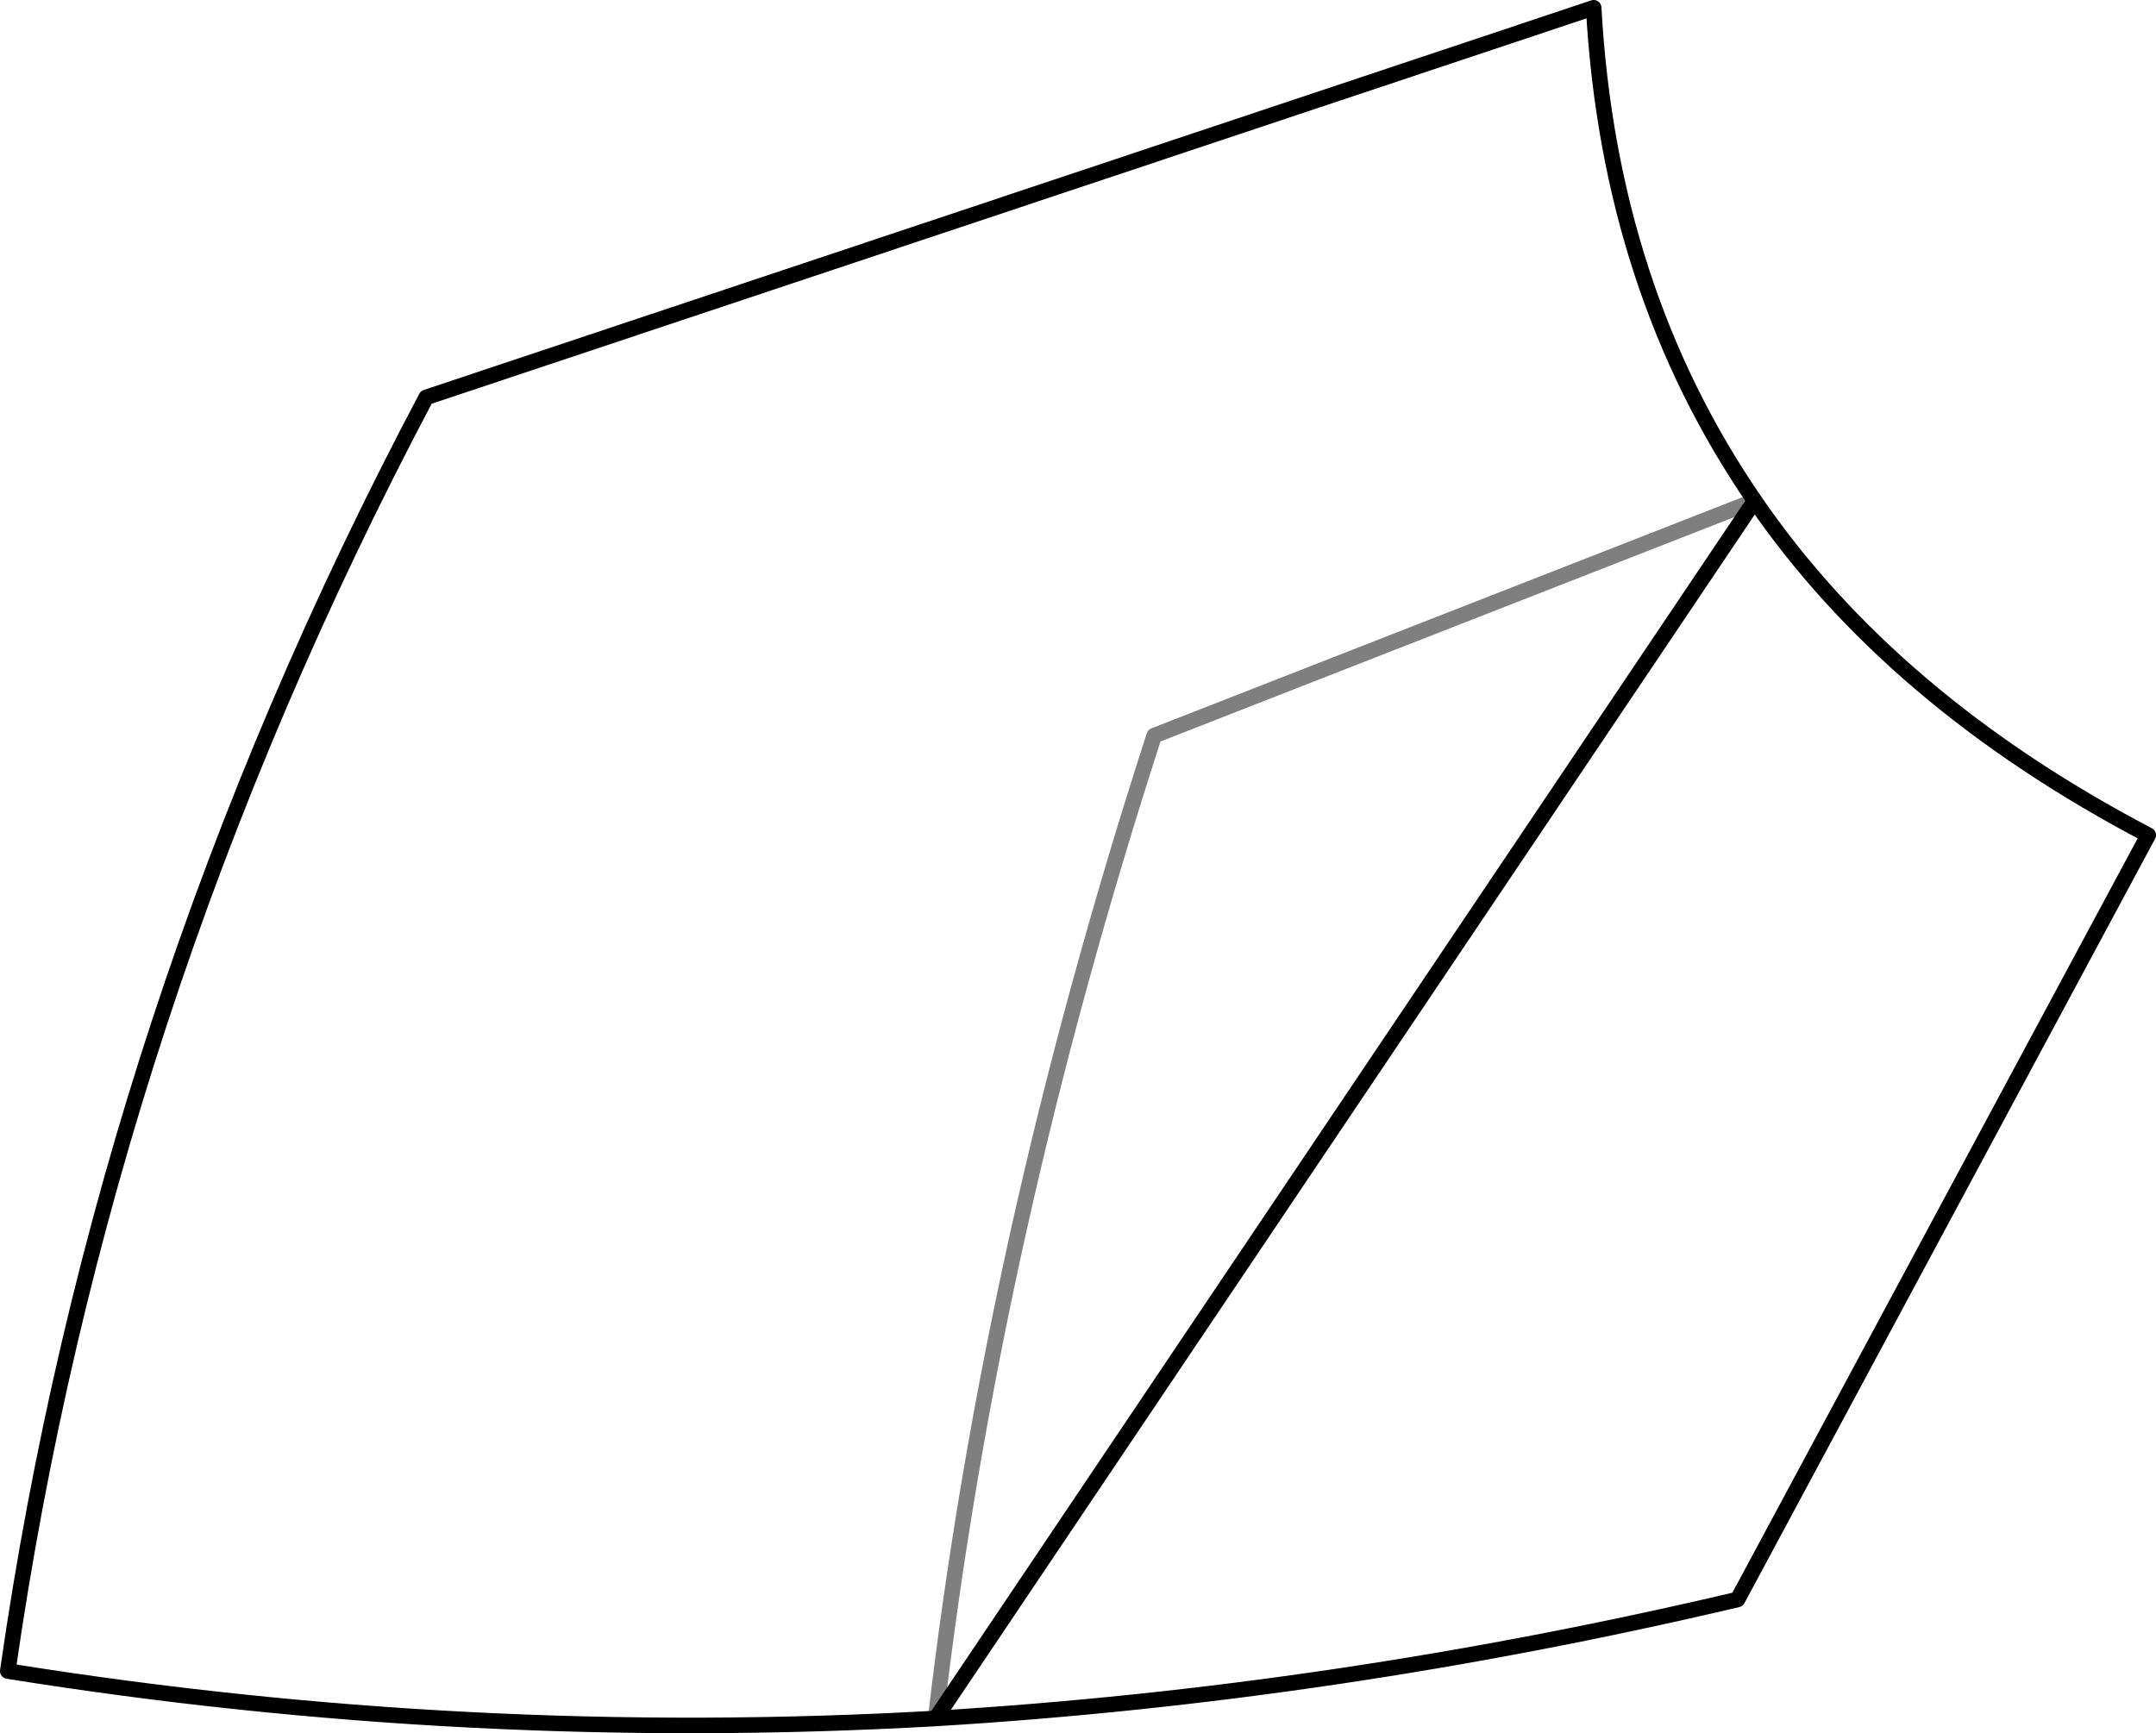<?xml version="1.0" encoding="UTF-8" standalone="no"?>
<svg xmlns:xlink="http://www.w3.org/1999/xlink" height="111.45px" width="138.6px" xmlns="http://www.w3.org/2000/svg">
  <g transform="matrix(1.0, 0.0, 0.0, 1.0, -194.15, -147.4)">
    <path d="M254.3 257.9 Q257.9 226.95 268.35 194.7 L306.95 179.6" fill="none" stroke="#000000" stroke-linecap="round" stroke-linejoin="round" stroke-opacity="0.502" stroke-width="1.0"/>
    <path d="M306.95 179.6 Q297.6 166.0 296.6 147.9 L221.55 172.95 Q200.75 212.25 194.65 254.85 224.25 259.6 254.3 257.9 M306.95 179.6 Q315.75 192.45 332.25 201.1 L305.85 250.25 Q279.95 256.35 254.3 257.9 Z" fill="none" stroke="#000000" stroke-linecap="round" stroke-linejoin="round" stroke-width="1.0"/>
  </g>
</svg>
